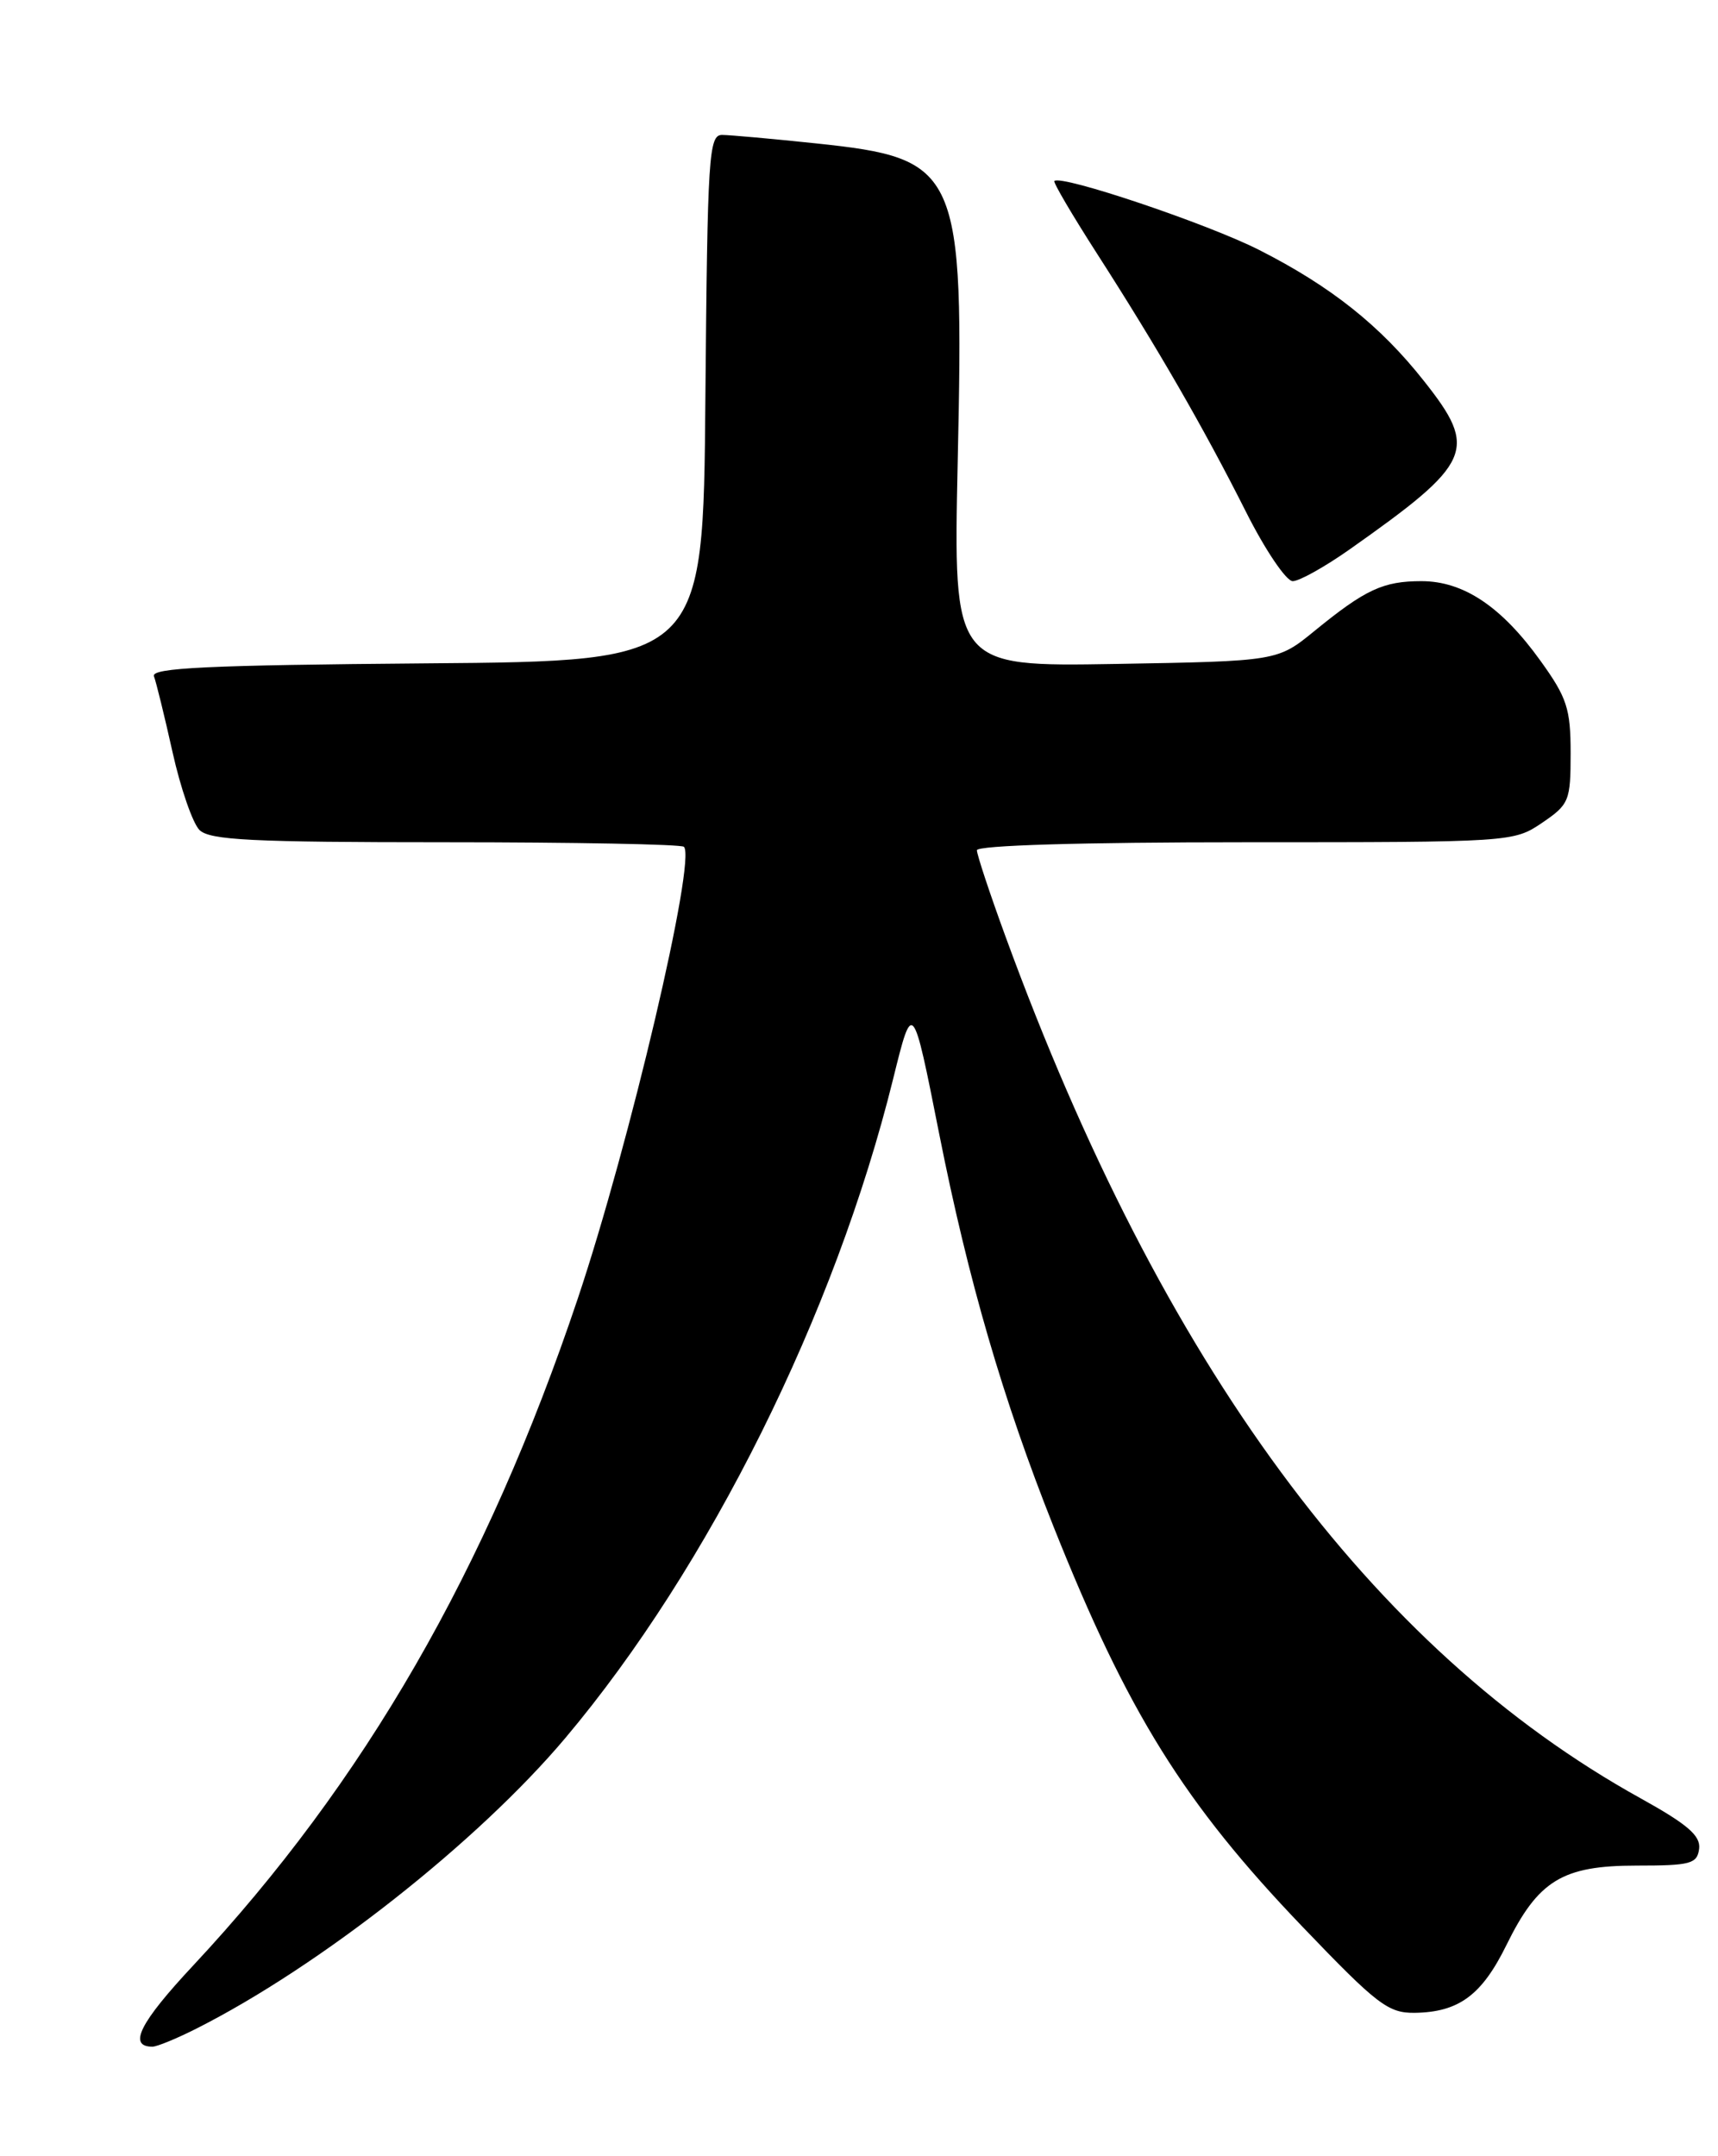 <?xml version="1.0" encoding="UTF-8" standalone="no"?>
<!DOCTYPE svg PUBLIC "-//W3C//DTD SVG 1.1//EN" "http://www.w3.org/Graphics/SVG/1.1/DTD/svg11.dtd" >
<svg xmlns="http://www.w3.org/2000/svg" xmlns:xlink="http://www.w3.org/1999/xlink" version="1.1" viewBox="0 0 204 256">
 <g >
 <path fill="currentColor"
d=" M 23.29 240.87 C 38.00 233.45 56.74 218.69 67.14 206.34 C 84.19 186.09 99.15 156.02 106.05 128.11 C 108.37 118.72 108.37 118.72 111.52 134.61 C 114.97 152.00 119.10 166.18 125.11 181.28 C 133.90 203.33 140.59 214.08 154.66 228.76 C 163.54 238.03 164.84 239.02 168.00 238.98 C 173.22 238.90 175.95 236.89 178.87 230.95 C 182.65 223.25 185.52 221.50 194.33 221.50 C 200.75 221.50 201.53 221.29 201.76 219.50 C 201.95 217.95 200.38 216.60 194.79 213.50 C 162.90 195.83 137.96 161.99 119.40 111.20 C 117.53 106.09 116.00 101.47 116.00 100.95 C 116.00 100.37 128.39 100.00 147.85 100.00 C 179.46 100.00 179.73 99.98 183.10 97.70 C 186.33 95.51 186.50 95.09 186.50 89.41 C 186.50 84.15 186.07 82.83 182.93 78.47 C 178.31 72.03 173.79 69.00 168.79 69.00 C 164.24 69.00 162.13 69.98 156.09 74.91 C 151.69 78.50 151.69 78.50 132.44 78.83 C 113.20 79.15 113.20 79.15 113.72 54.83 C 114.48 20.01 113.95 18.82 96.85 17.02 C 91.71 16.48 86.72 16.03 85.76 16.02 C 84.16 16.00 84.01 18.35 83.76 47.25 C 83.50 78.50 83.50 78.50 50.65 78.76 C 24.75 78.97 17.90 79.29 18.28 80.29 C 18.54 80.98 19.54 85.04 20.49 89.31 C 21.44 93.58 22.88 97.73 23.68 98.54 C 24.89 99.75 29.87 100.00 52.90 100.00 C 68.17 100.00 80.91 100.24 81.21 100.54 C 82.70 102.04 74.76 135.83 68.60 154.20 C 57.78 186.42 43.27 211.58 22.96 233.34 C 16.59 240.15 15.16 243.00 18.10 243.00 C 18.64 243.00 20.97 242.04 23.29 240.87 Z  M 160.23 65.25 C 174.88 54.92 175.55 53.40 169.08 45.23 C 163.89 38.65 158.00 33.98 149.50 29.67 C 143.35 26.55 126.02 20.72 125.20 21.49 C 125.03 21.64 127.32 25.53 130.28 30.14 C 137.43 41.27 142.90 50.74 147.94 60.75 C 150.22 65.29 152.73 69.00 153.50 69.00 C 154.28 69.00 157.30 67.31 160.23 65.25 Z "/>
</g>
</svg>